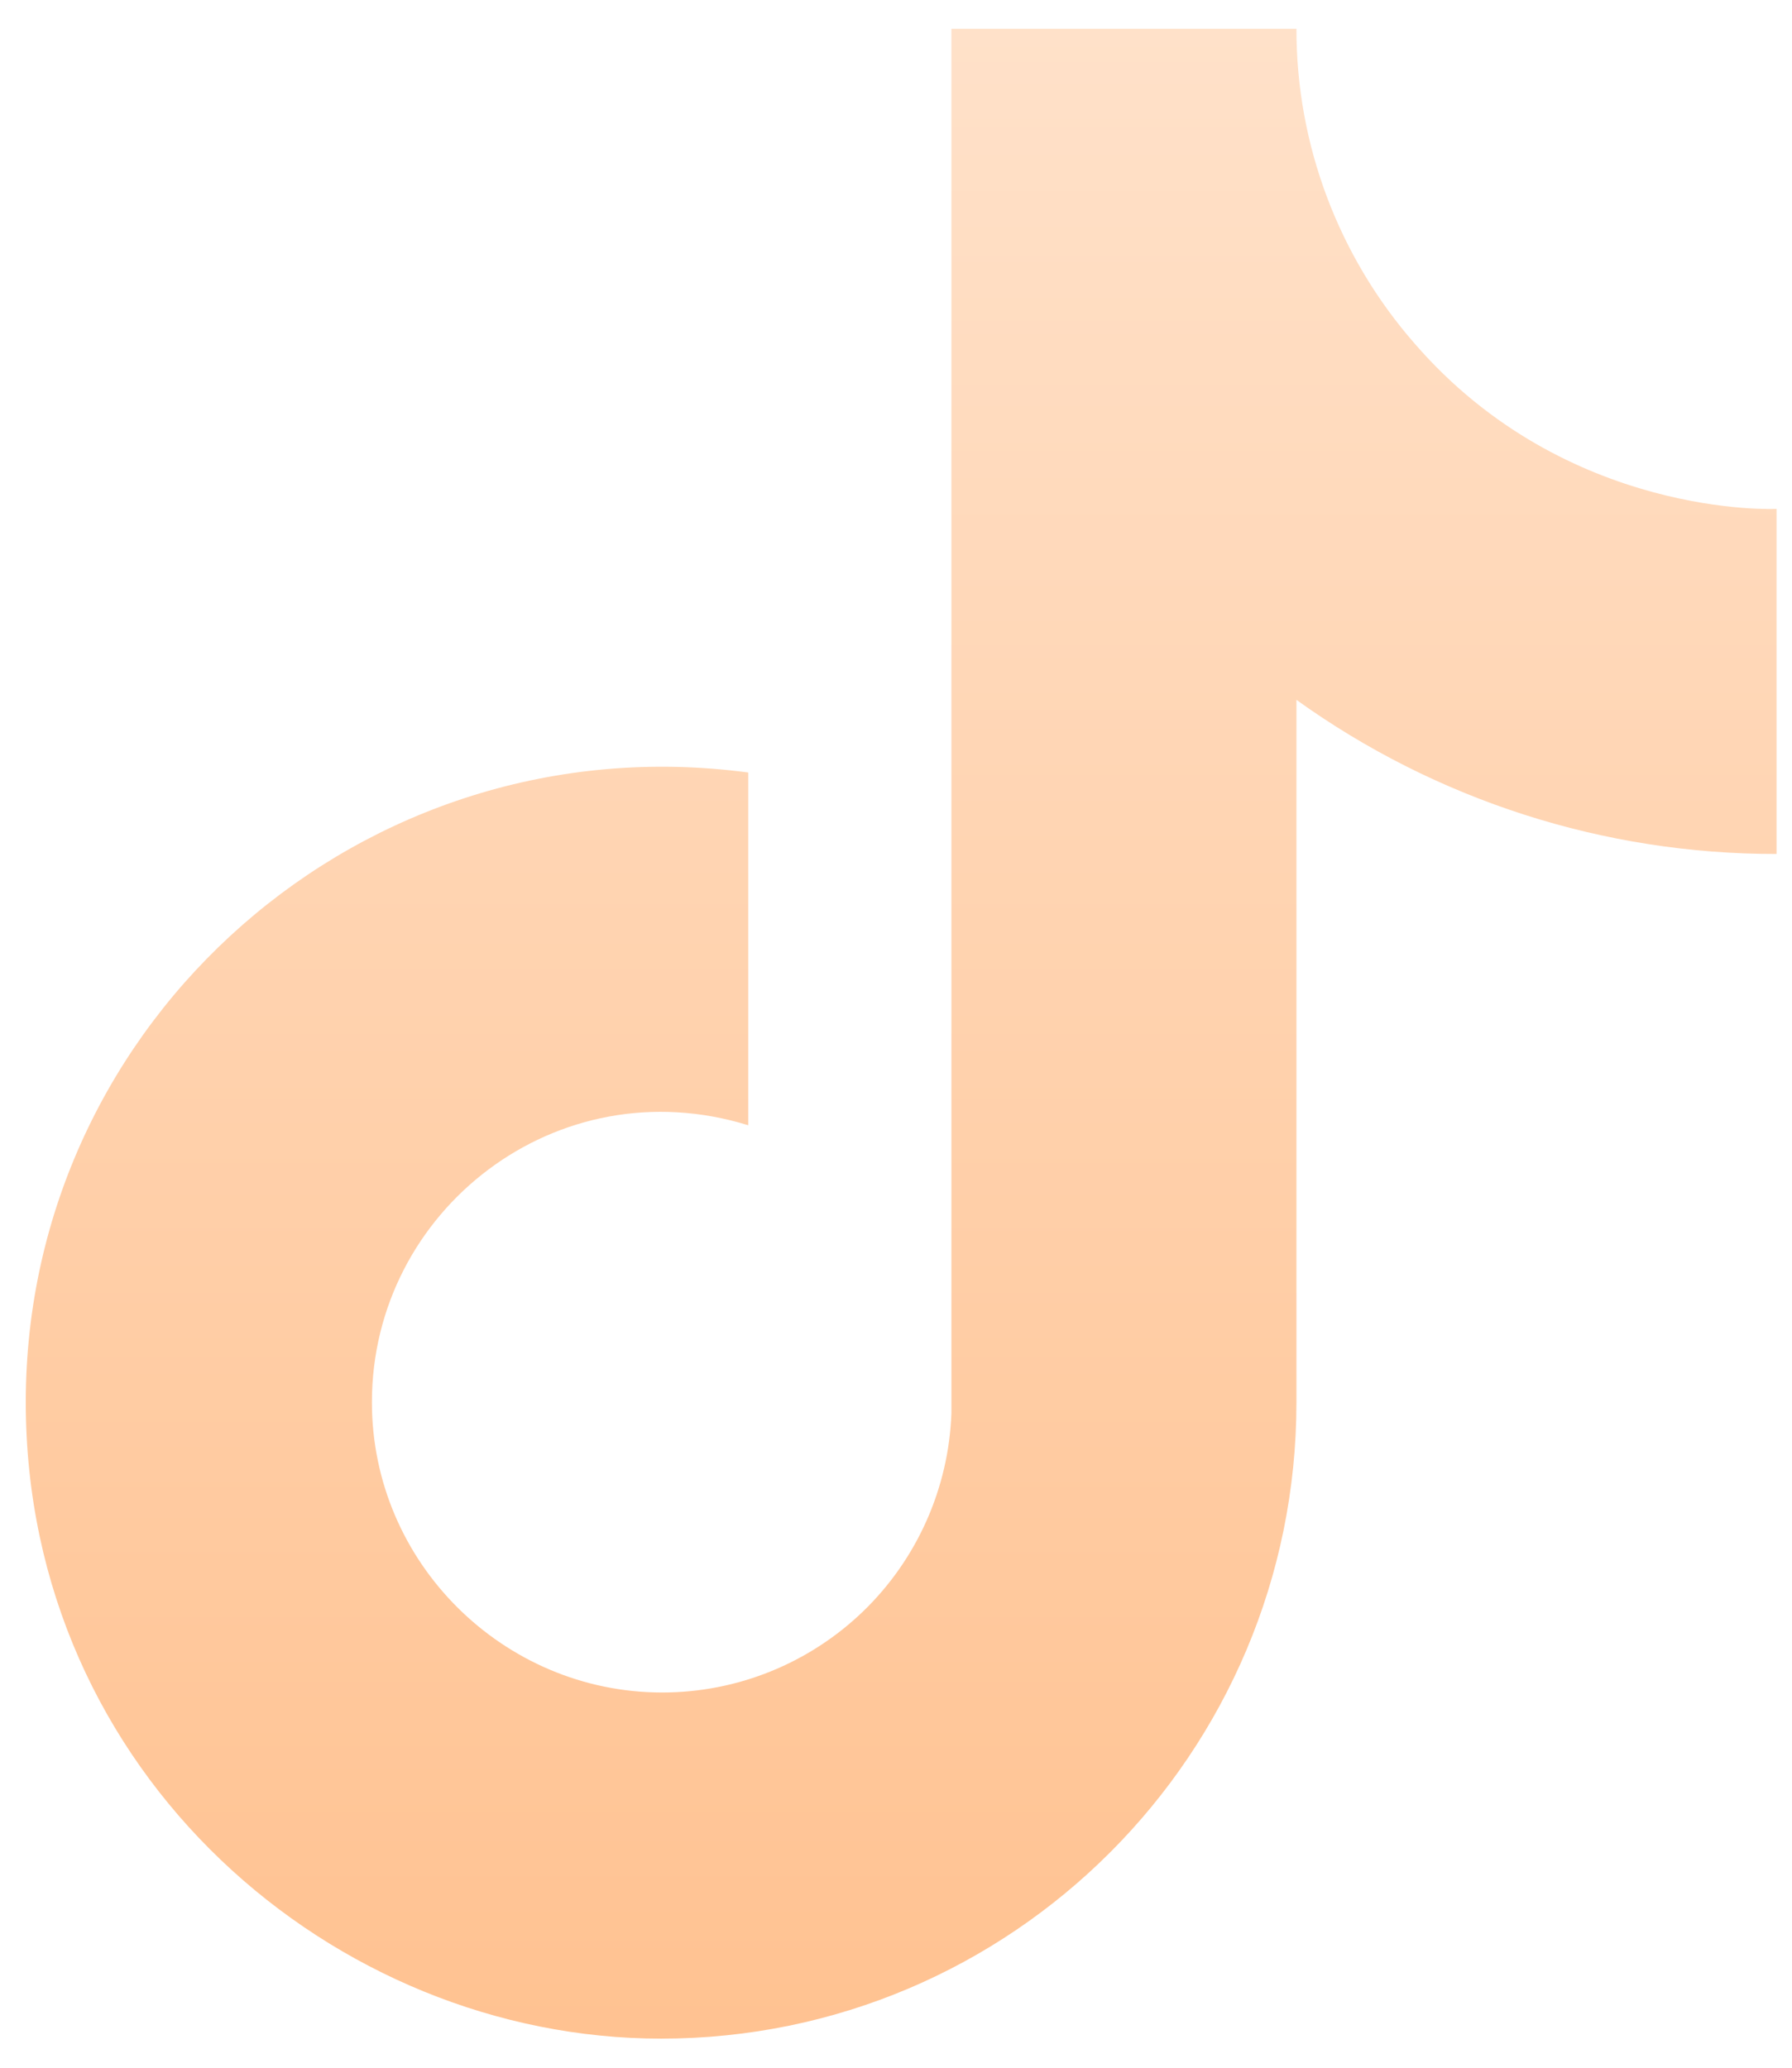 <svg width="13" height="15" viewBox="0 0 13 15" fill="none" xmlns="http://www.w3.org/2000/svg">
<path d="M10.263 2.493C9.71 1.861 9.404 1.049 9.405 0.209H6.902V10.253C6.882 10.796 6.653 11.311 6.262 11.689C5.87 12.067 5.348 12.278 4.804 12.278C3.654 12.278 2.698 11.338 2.698 10.172C2.698 8.779 4.042 7.734 5.428 8.163V5.604C2.633 5.231 0.187 7.402 0.187 10.172C0.187 12.869 2.422 14.789 4.796 14.789C7.339 14.789 9.405 12.723 9.405 10.172V5.077C10.42 5.806 11.638 6.197 12.888 6.195V3.692C12.888 3.692 11.365 3.765 10.263 2.493Z" fill="url(#paint0_linear_767_1154)"/>
<defs>
<linearGradient id="paint0_linear_767_1154" x1="6.537" y1="0.209" x2="6.537" y2="14.789" gradientUnits="userSpaceOnUse">
<stop stop-color="#FFE1C9"/>
<stop offset="1" stop-color="#FFC291"/>
</linearGradient>
</defs>
</svg>
